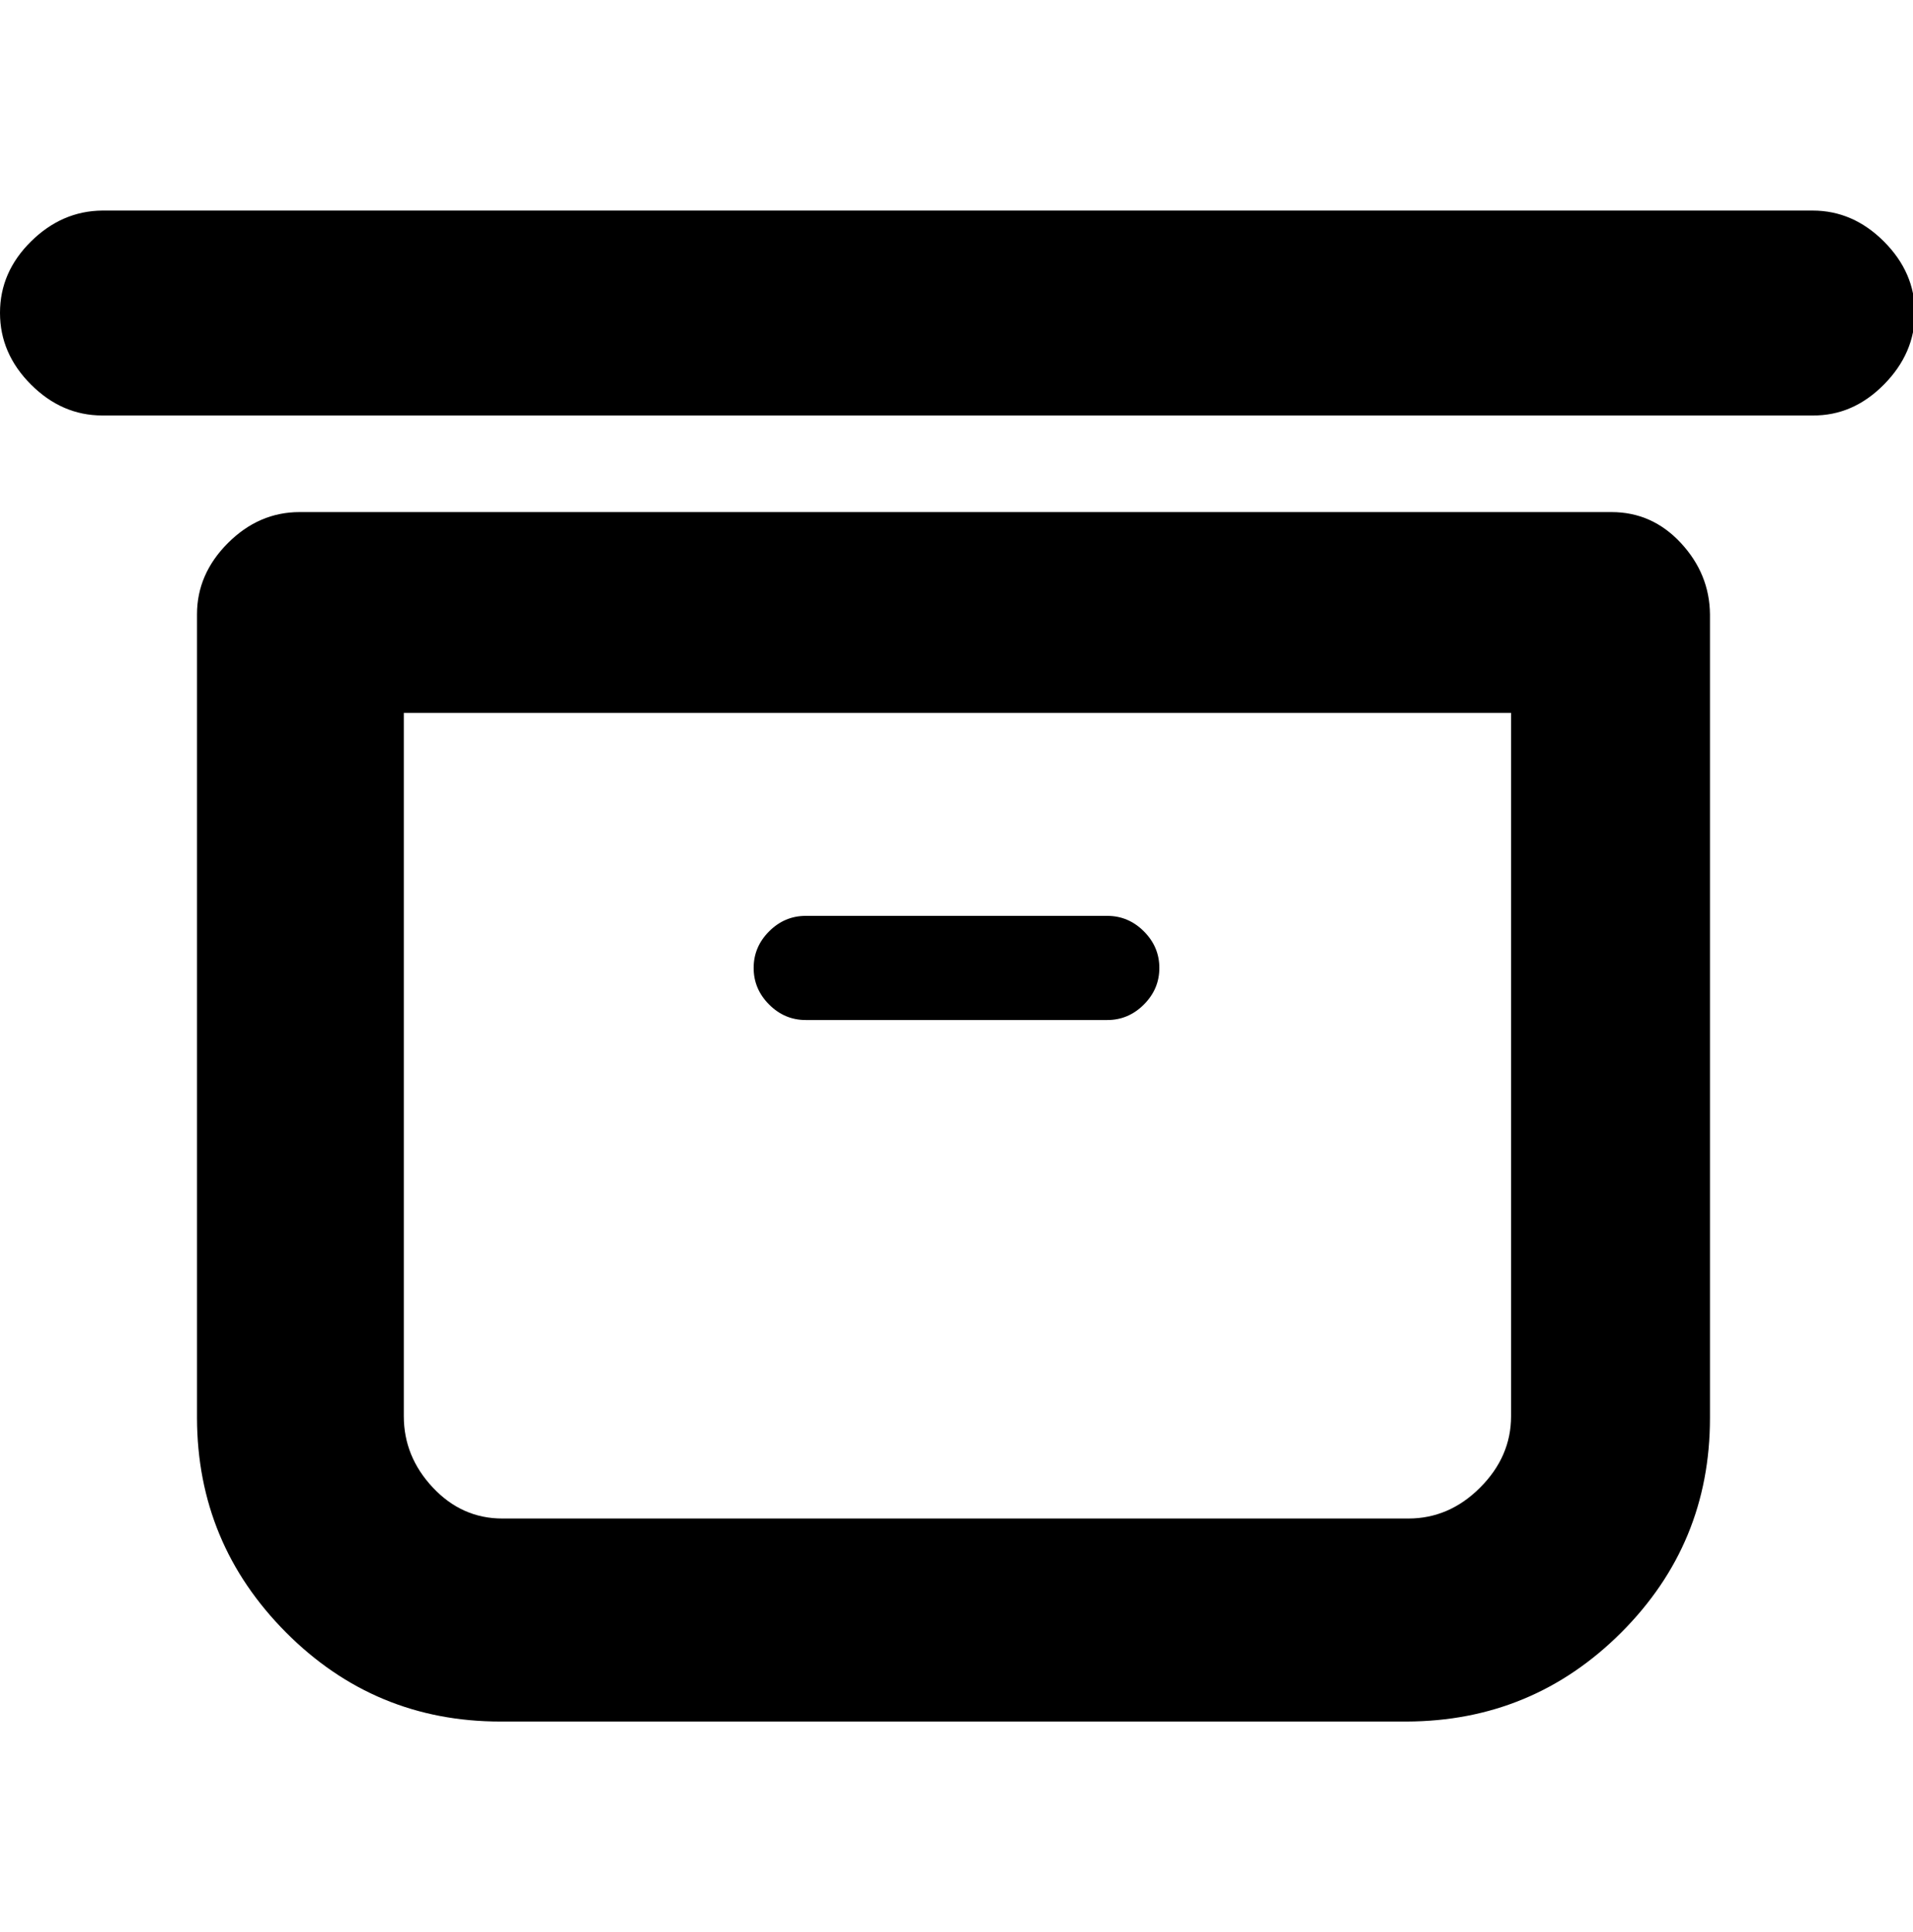 <svg height="512" width="506.9" xmlns="http://www.w3.org/2000/svg"><path d="m293.4 242.7q5.6 0 9.7 4.1t4.1 9.7-4.1 9.7-9.7 4.1h-79.9q-5.6 0-9.7-4.1t-4.1-9.7 4.1-9.7 9.7-4.1h79.9z m186.9-186.9q10.7 0 18.9 8.2t8.2 18.9-8.2 19-18.9 8.2h-453.2q-10.7 0-18.9-8.2t-8.2-19 8.2-18.9 18.9-8.2h453.2z m-53.3 79.9q10.8 0 18.4 8.2t7.7 18.9v213q0 33.3-23.5 56.8t-56.9 23.6h-240.1q-33.3 0-56.8-23.6t-23.6-56.8v-213q0-10.7 8.2-18.9t19-8.2h347.1z m-53.8 266.7q10.8 0 19-8.2t8.2-18.9v-186.4h-293.4v186.4q0 10.7 7.7 18.9t18.4 8.2h240.1z" /></svg>